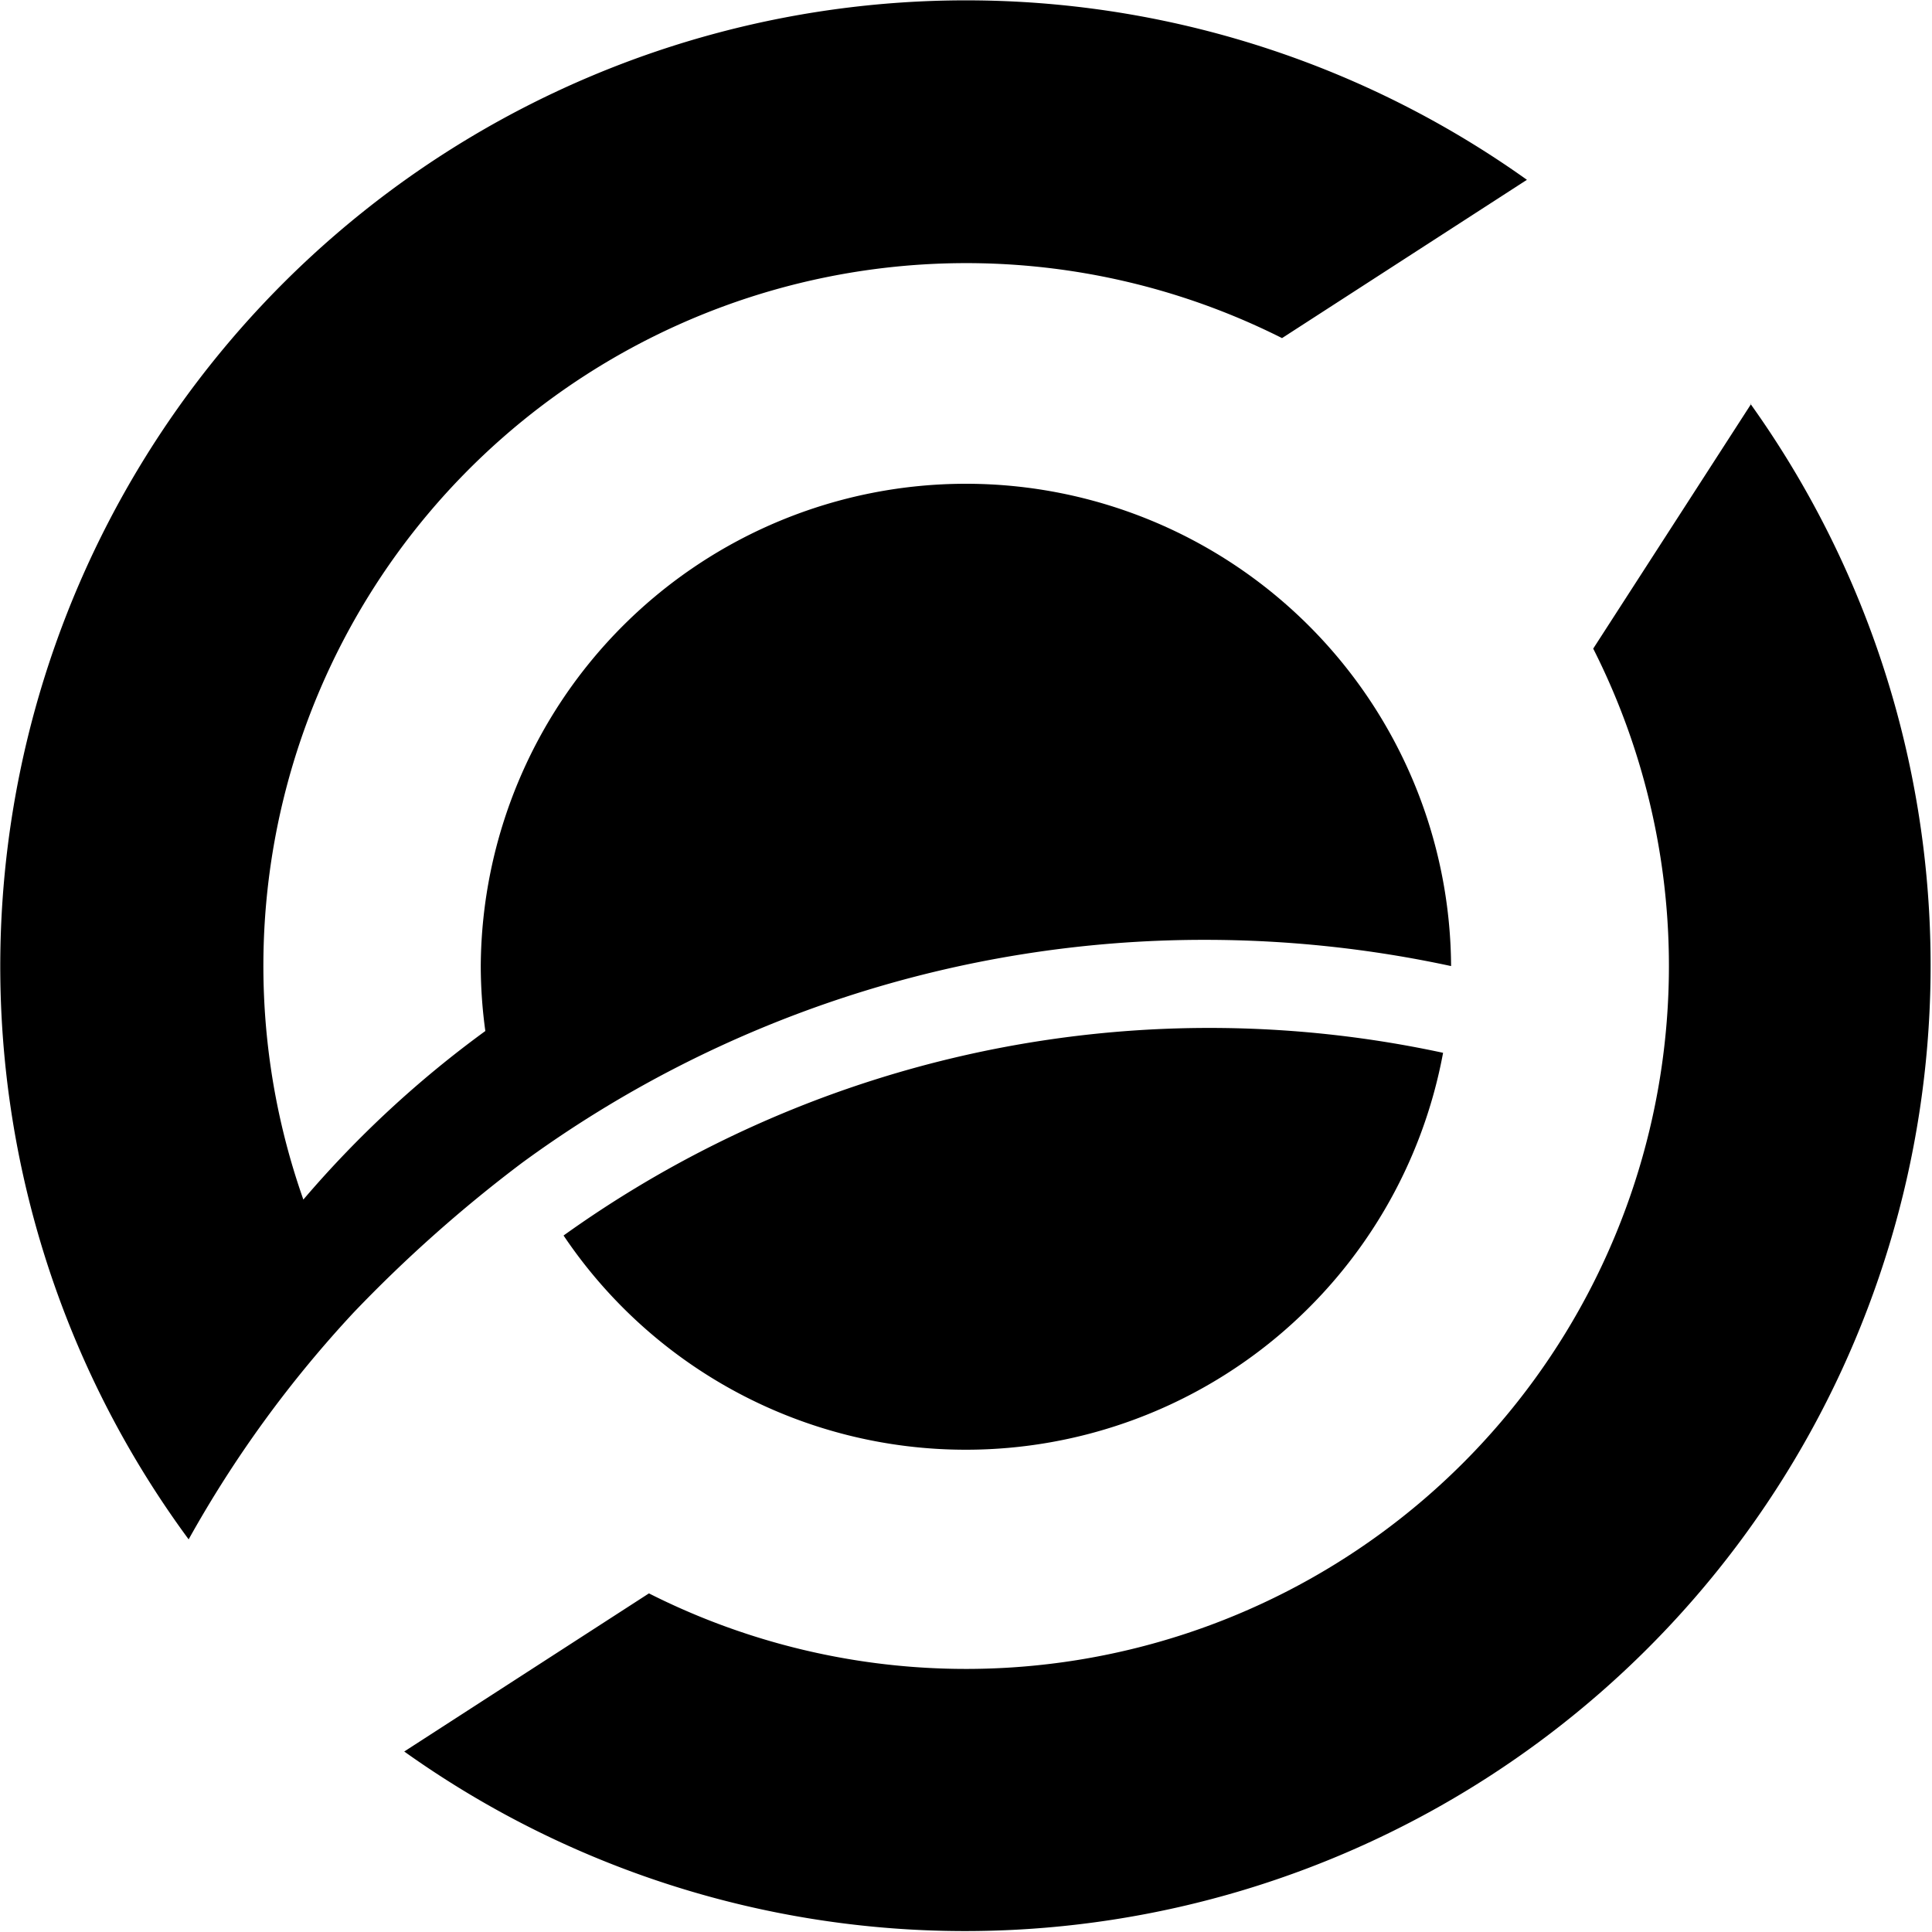 <svg  
   xmlns="http://www.w3.org/2000/svg"
   viewBox="0 0 113.37 113.37">
  <path
     d="M 57.793 0.031 A 56.68 56.68 0 0 0 11.07 90.33 A 68.15 68.15 0 0 1 20.77 77 A 81.58 81.58 0 0 1 30.641 68.23 A 67.78 67.78 0 0 1 70.721 55.15 A 68.59 68.59 0 0 1 85.15 56.689 A 28.47 28.47 0 0 0 28.211 56.689 A 28.12 28.12 0 0 0 28.48 60.5 A 62.1 62.1 0 0 0 17.801 70.391 A 41.24 41.24 0 0 1 75.23 19.84 L 89.6 10.551 A 56.68 56.68 0 0 0 57.793 0.031 z M 102.721 23.699 A 56.66 56.66 0 0 1 102.74 23.729 L 102.76 23.699 L 102.721 23.699 z M 102.74 23.729 L 93.49 38.061 A 41.25 41.25 0 0 1 38.08 93.5 L 23.721 102.779 A 56.66 56.66 0 0 0 102.74 23.729 z M 71.77 60.324 A 65.07 65.07 0 0 0 33.07 72.5 A 28.43 28.43 0 0 0 56.68 85.07 A 28.48 28.48 0 0 0 84.68 61.779 A 65.07 65.07 0 0 0 71.77 60.324 z " />
</svg>
